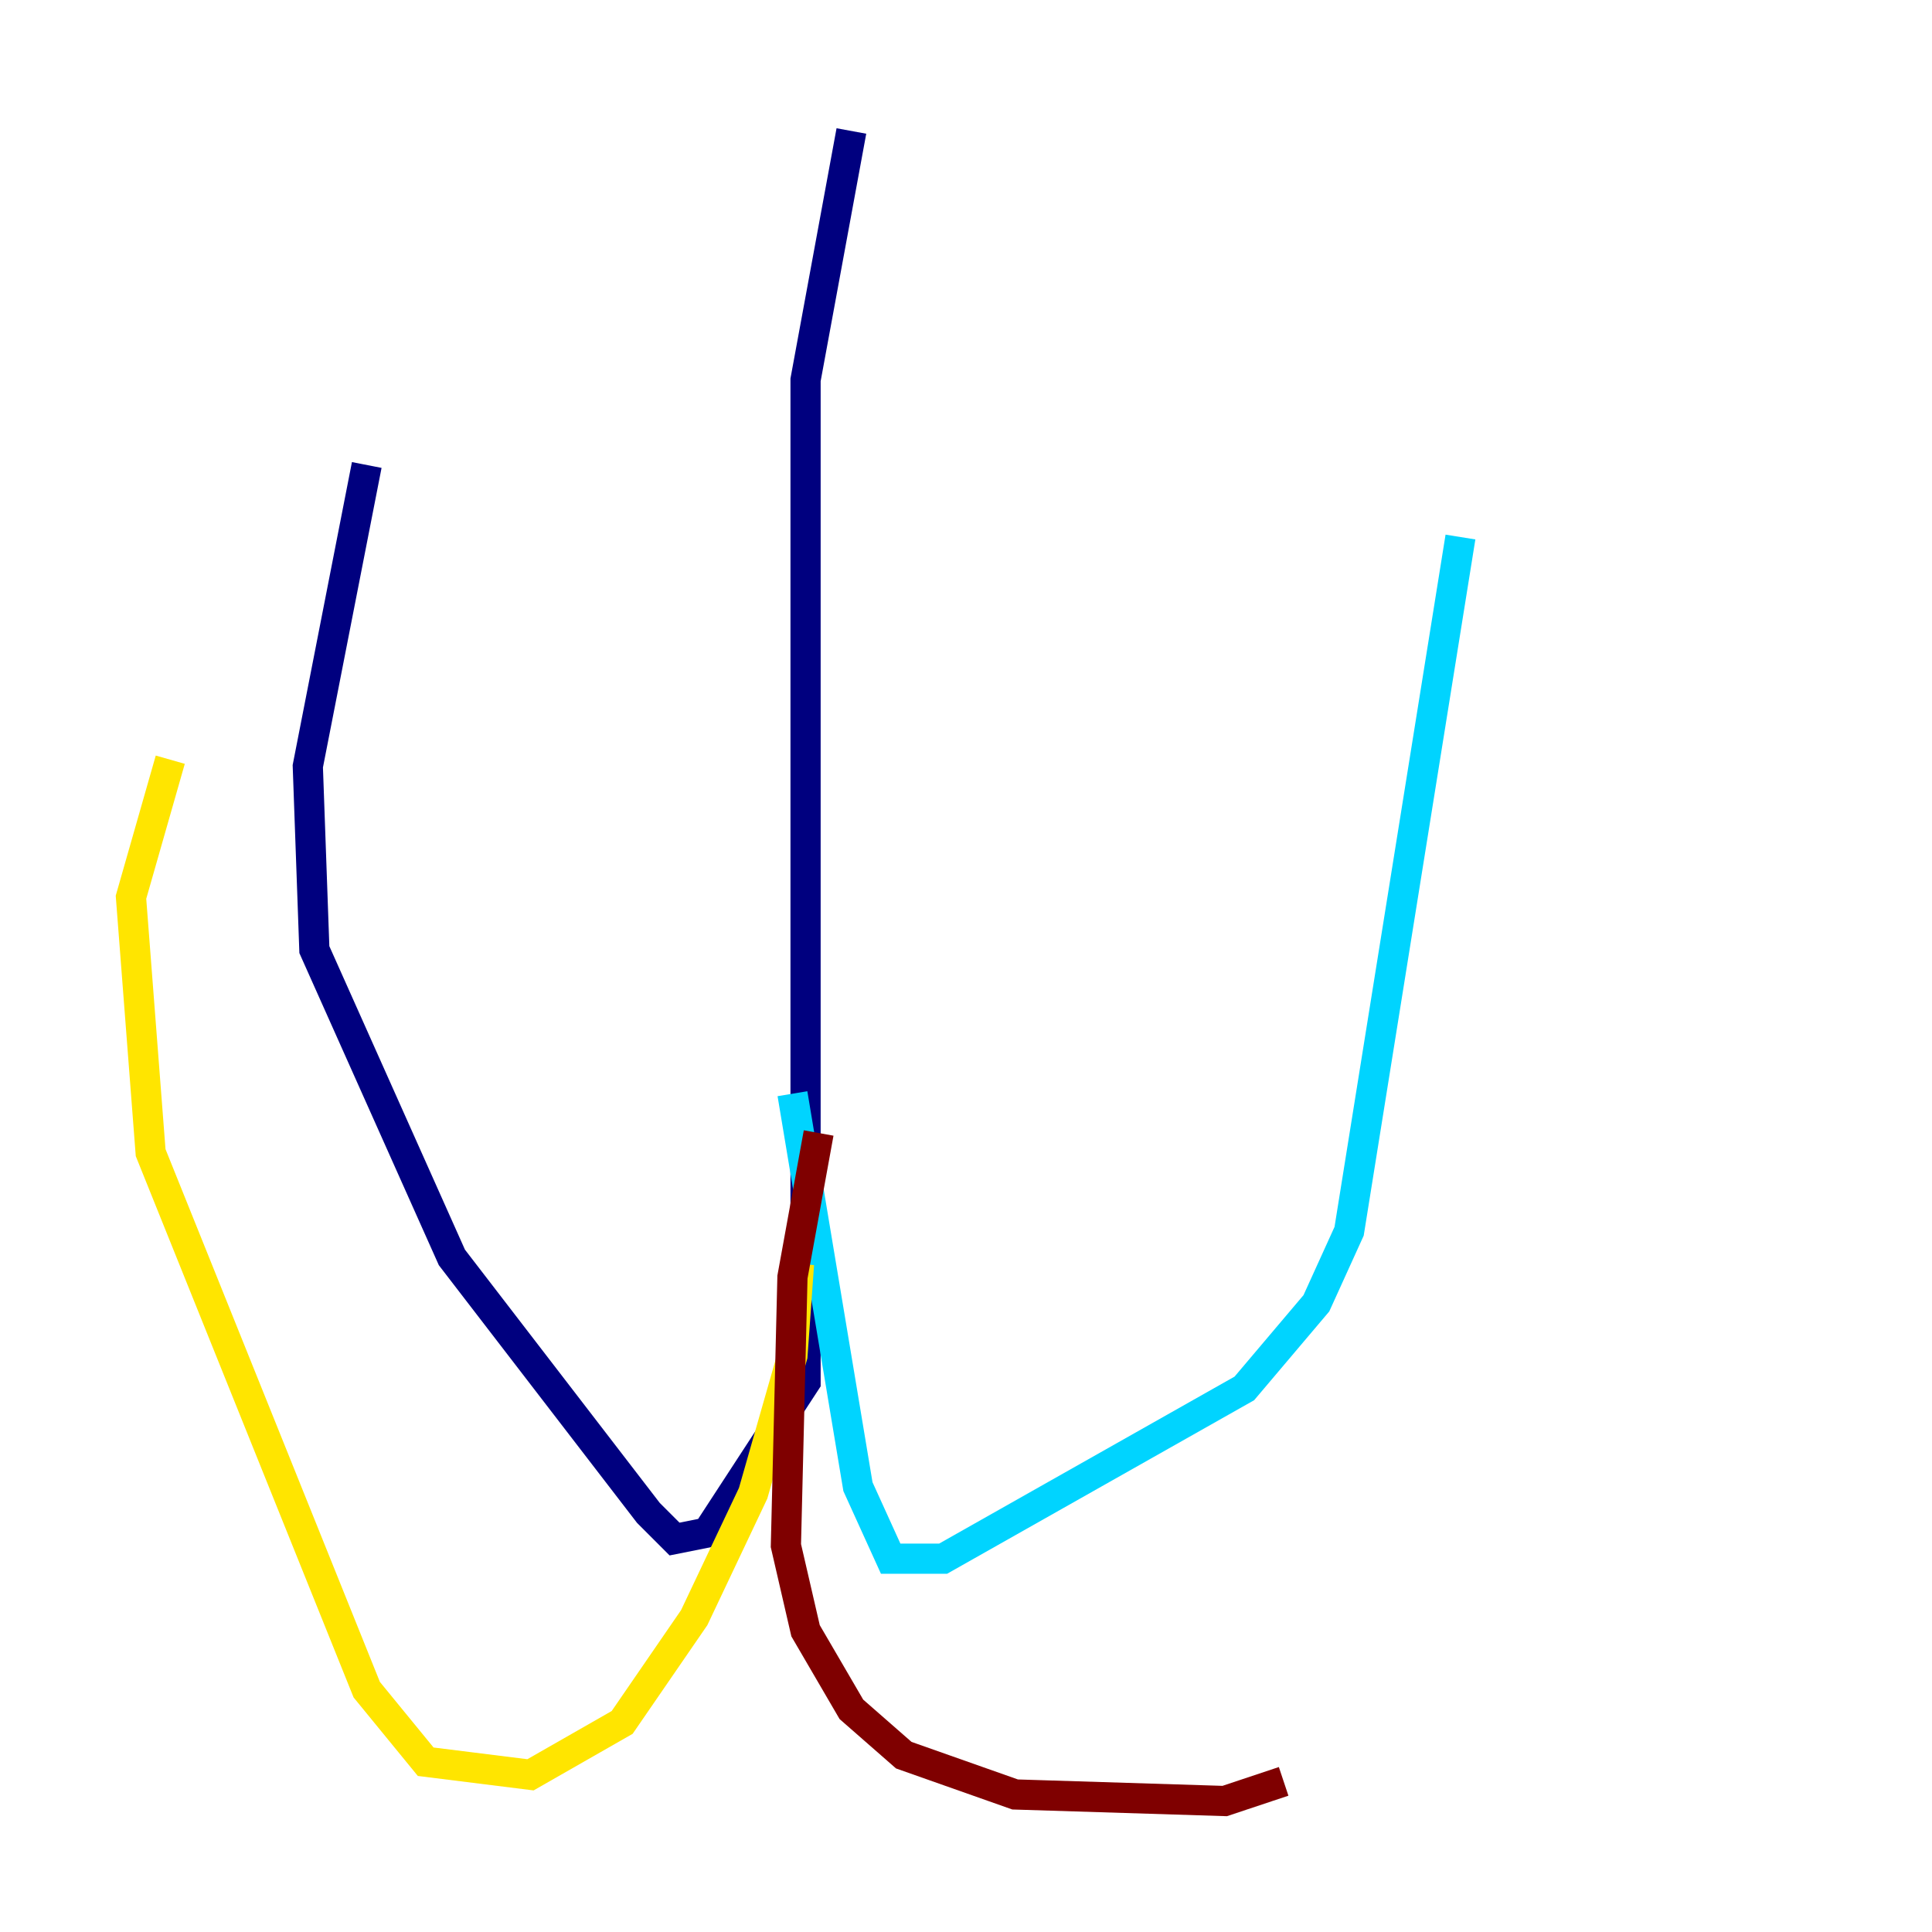 <?xml version="1.0" encoding="utf-8" ?>
<svg baseProfile="tiny" height="128" version="1.2" viewBox="0,0,128,128" width="128" xmlns="http://www.w3.org/2000/svg" xmlns:ev="http://www.w3.org/2001/xml-events" xmlns:xlink="http://www.w3.org/1999/xlink"><defs /><polyline fill="none" points="56.407,8.678 53.37,25.166 53.37,91.552 46.861,101.532 44.691,101.966 42.956,100.231 29.939,83.308 20.827,62.915 20.393,50.766 24.298,30.807" stroke="#00007f" stroke-width="2" /><polyline fill="none" points="52.502,72.461 56.841,98.495 59.01,103.268 62.481,103.268 82.441,91.986 87.214,86.346 89.383,81.573 96.759,35.58" stroke="#00d4ff" stroke-width="2" /><polyline fill="none" points="52.936,83.742 52.502,89.817 49.898,98.929 45.993,107.173 41.22,114.115 35.146,117.586 28.203,116.719 24.298,111.946 9.98,76.366 8.678,59.444 11.281,50.332" stroke="#ffe500" stroke-width="2" /><polyline fill="none" points="54.237,75.064 52.502,84.61 52.068,102.4 53.37,108.041 56.407,113.248 59.878,116.285 67.254,118.888 81.139,119.322 85.044,118.02" stroke="#7f0000" stroke-width="2" /></svg>